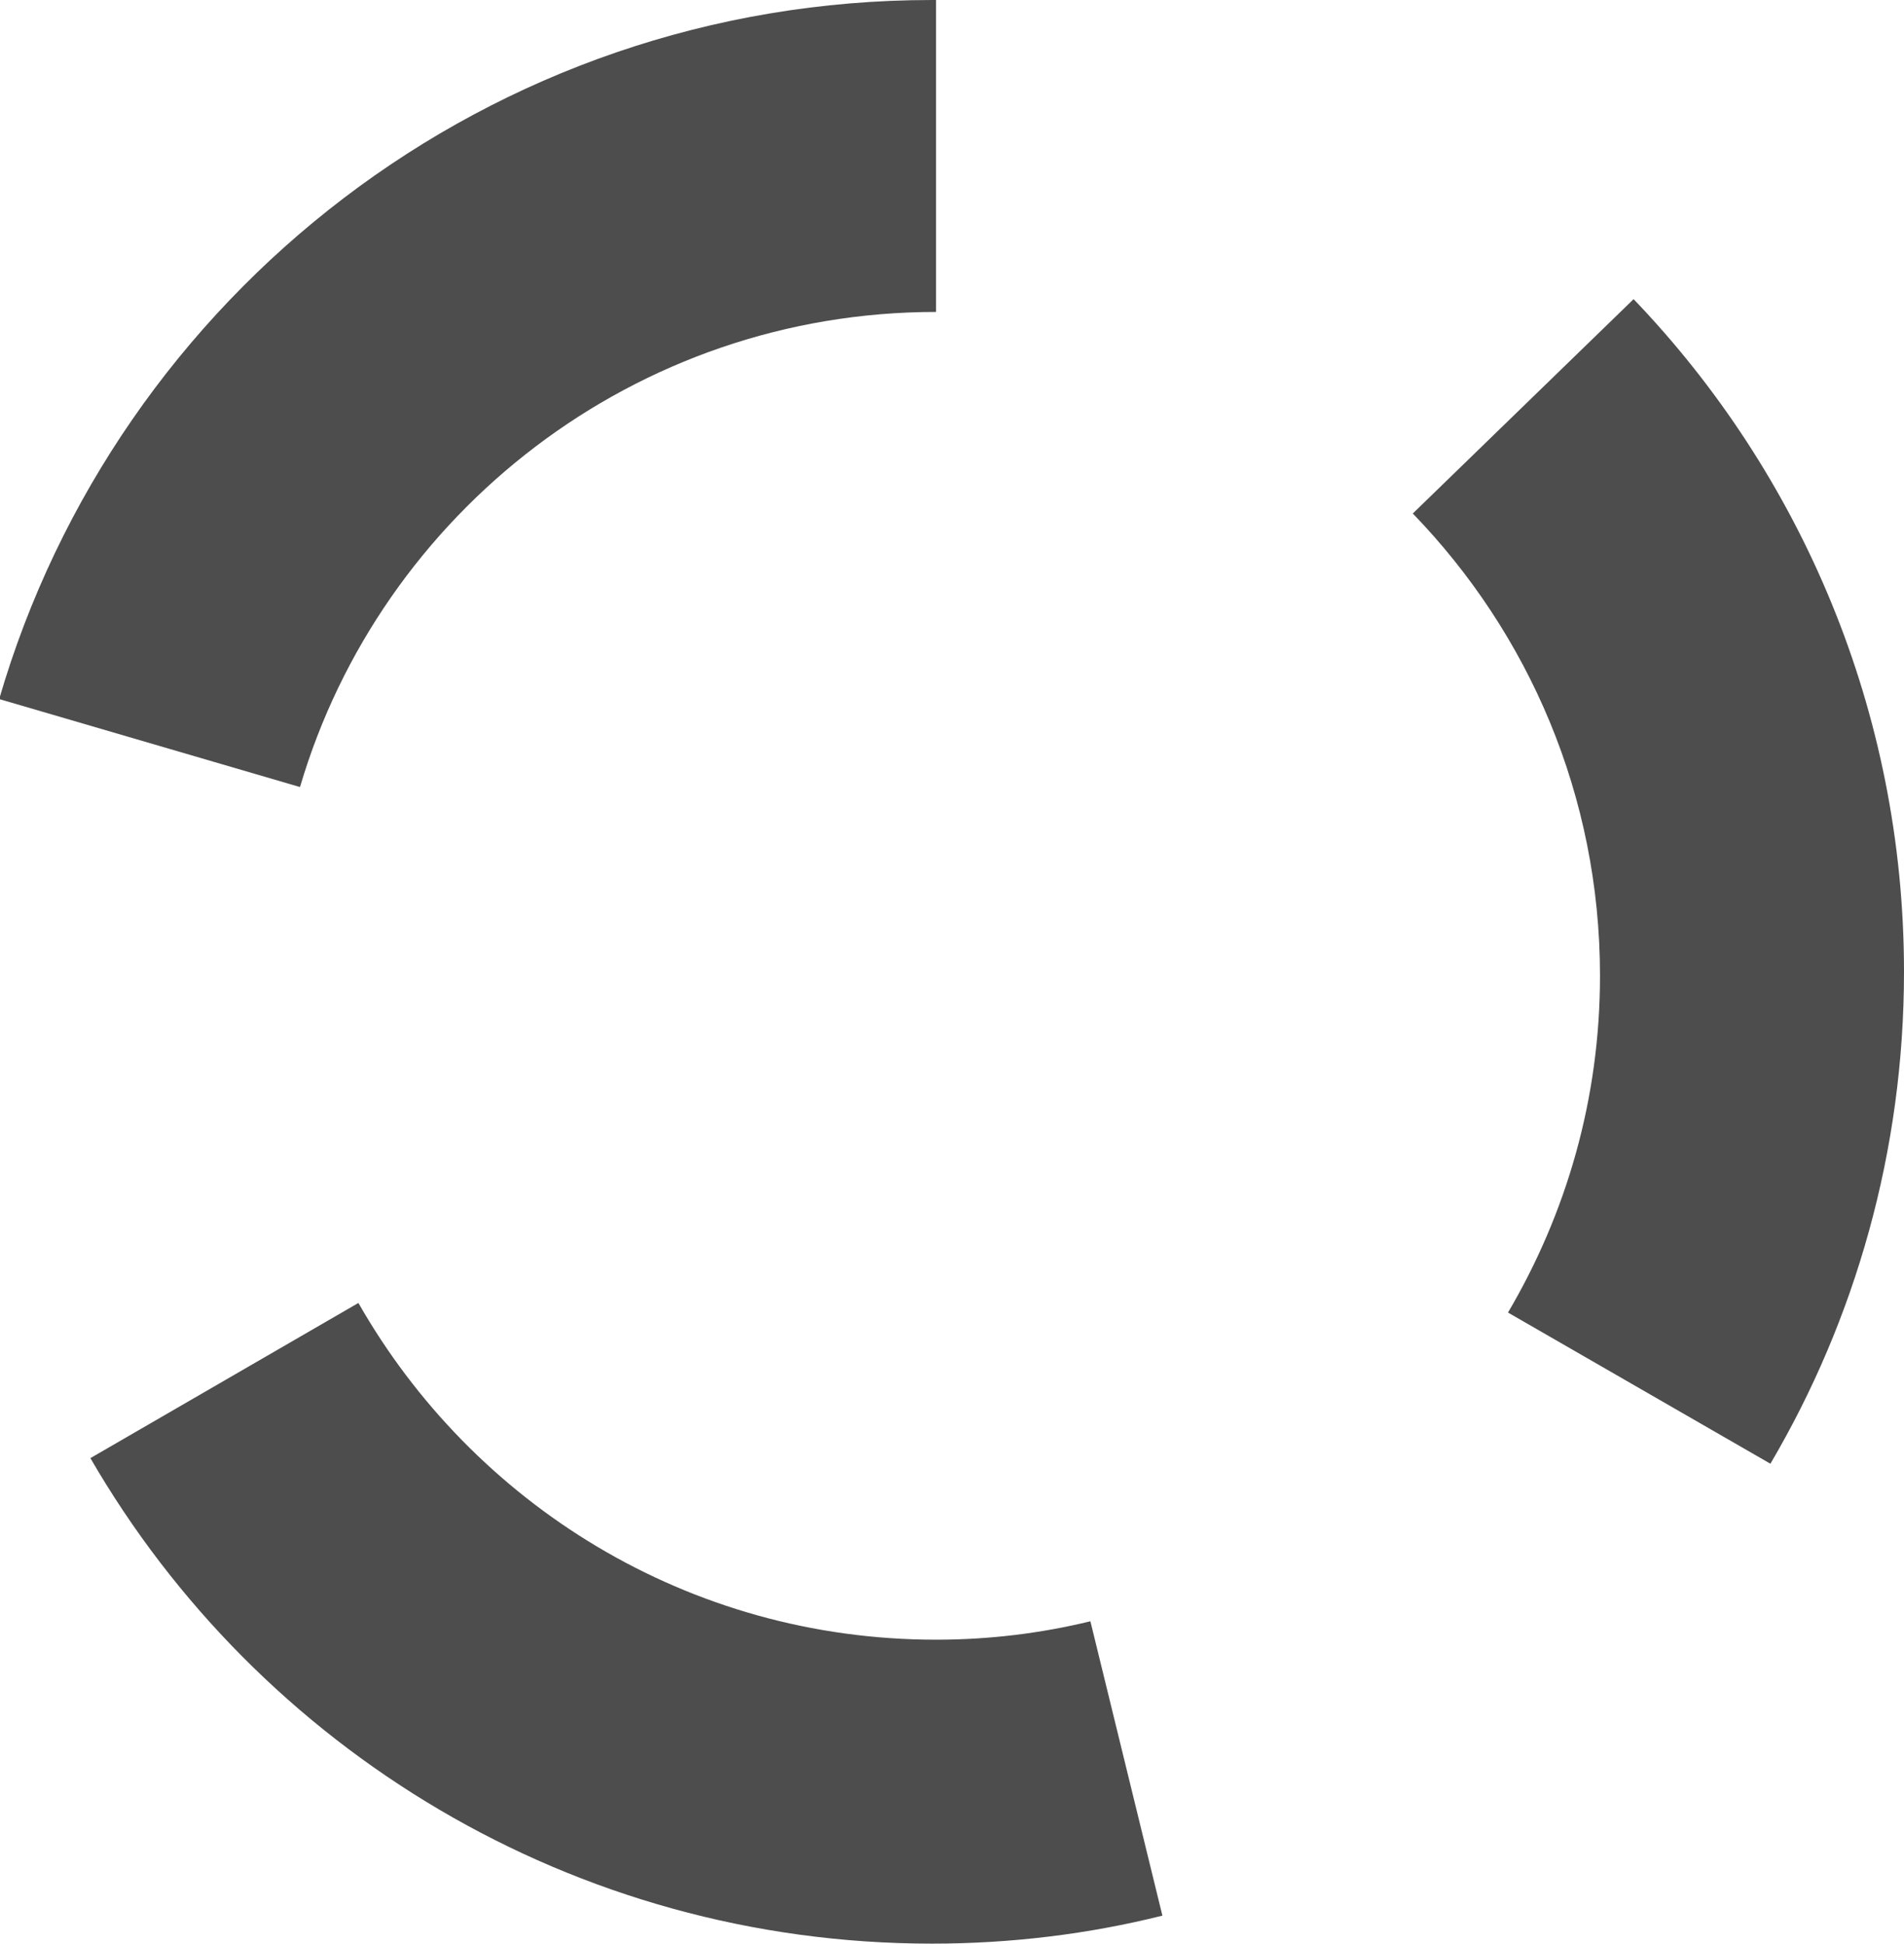 <?xml version="1.0" encoding="utf-8"?>
<!-- Generator: Adobe Illustrator 21.0.0, SVG Export Plug-In . SVG Version: 6.00 Build 0)  -->
<svg version="1.1" id="Layer_1" xmlns="http://www.w3.org/2000/svg" xmlns:xlink="http://www.w3.org/1999/xlink" x="0px" y="0px"
	 viewBox="0 0 238 243" style="enable-background:new 0 0 238 243;" xml:space="preserve">
<style type="text/css">
	.st0{fill:#4D4D4D;}
</style>
<g>
	<path class="st0" d="M117,39V0c-0.2,0-0.3,0-0.5,0C61.2,0,14.6,36.9-0.1,87.4l37.6,11C47.6,64.1,79.4,39,117,39z"/>
</g>
<g>
	<path class="st0" d="M117,205c-31,0-57.9-17-72.2-42.1l-33.5,19.4c21,36.3,60.3,60.7,105.2,60.7c9.9,0,19.6-1.2,28.8-3.5l-9-36.8
		C130.1,204.2,123.7,205,117,205z"/>
</g>
<g>
	<path class="st0" d="M238,121.5c0-32.6-12.9-62.3-33.8-84.1l-27.6,26.8C191.1,79.2,200,99.5,200,122c0,15.4-4.2,29.7-11.5,42.1
		l32.8,18.9C231.9,165,238,143.9,238,121.5z"/>
</g>
</svg>
